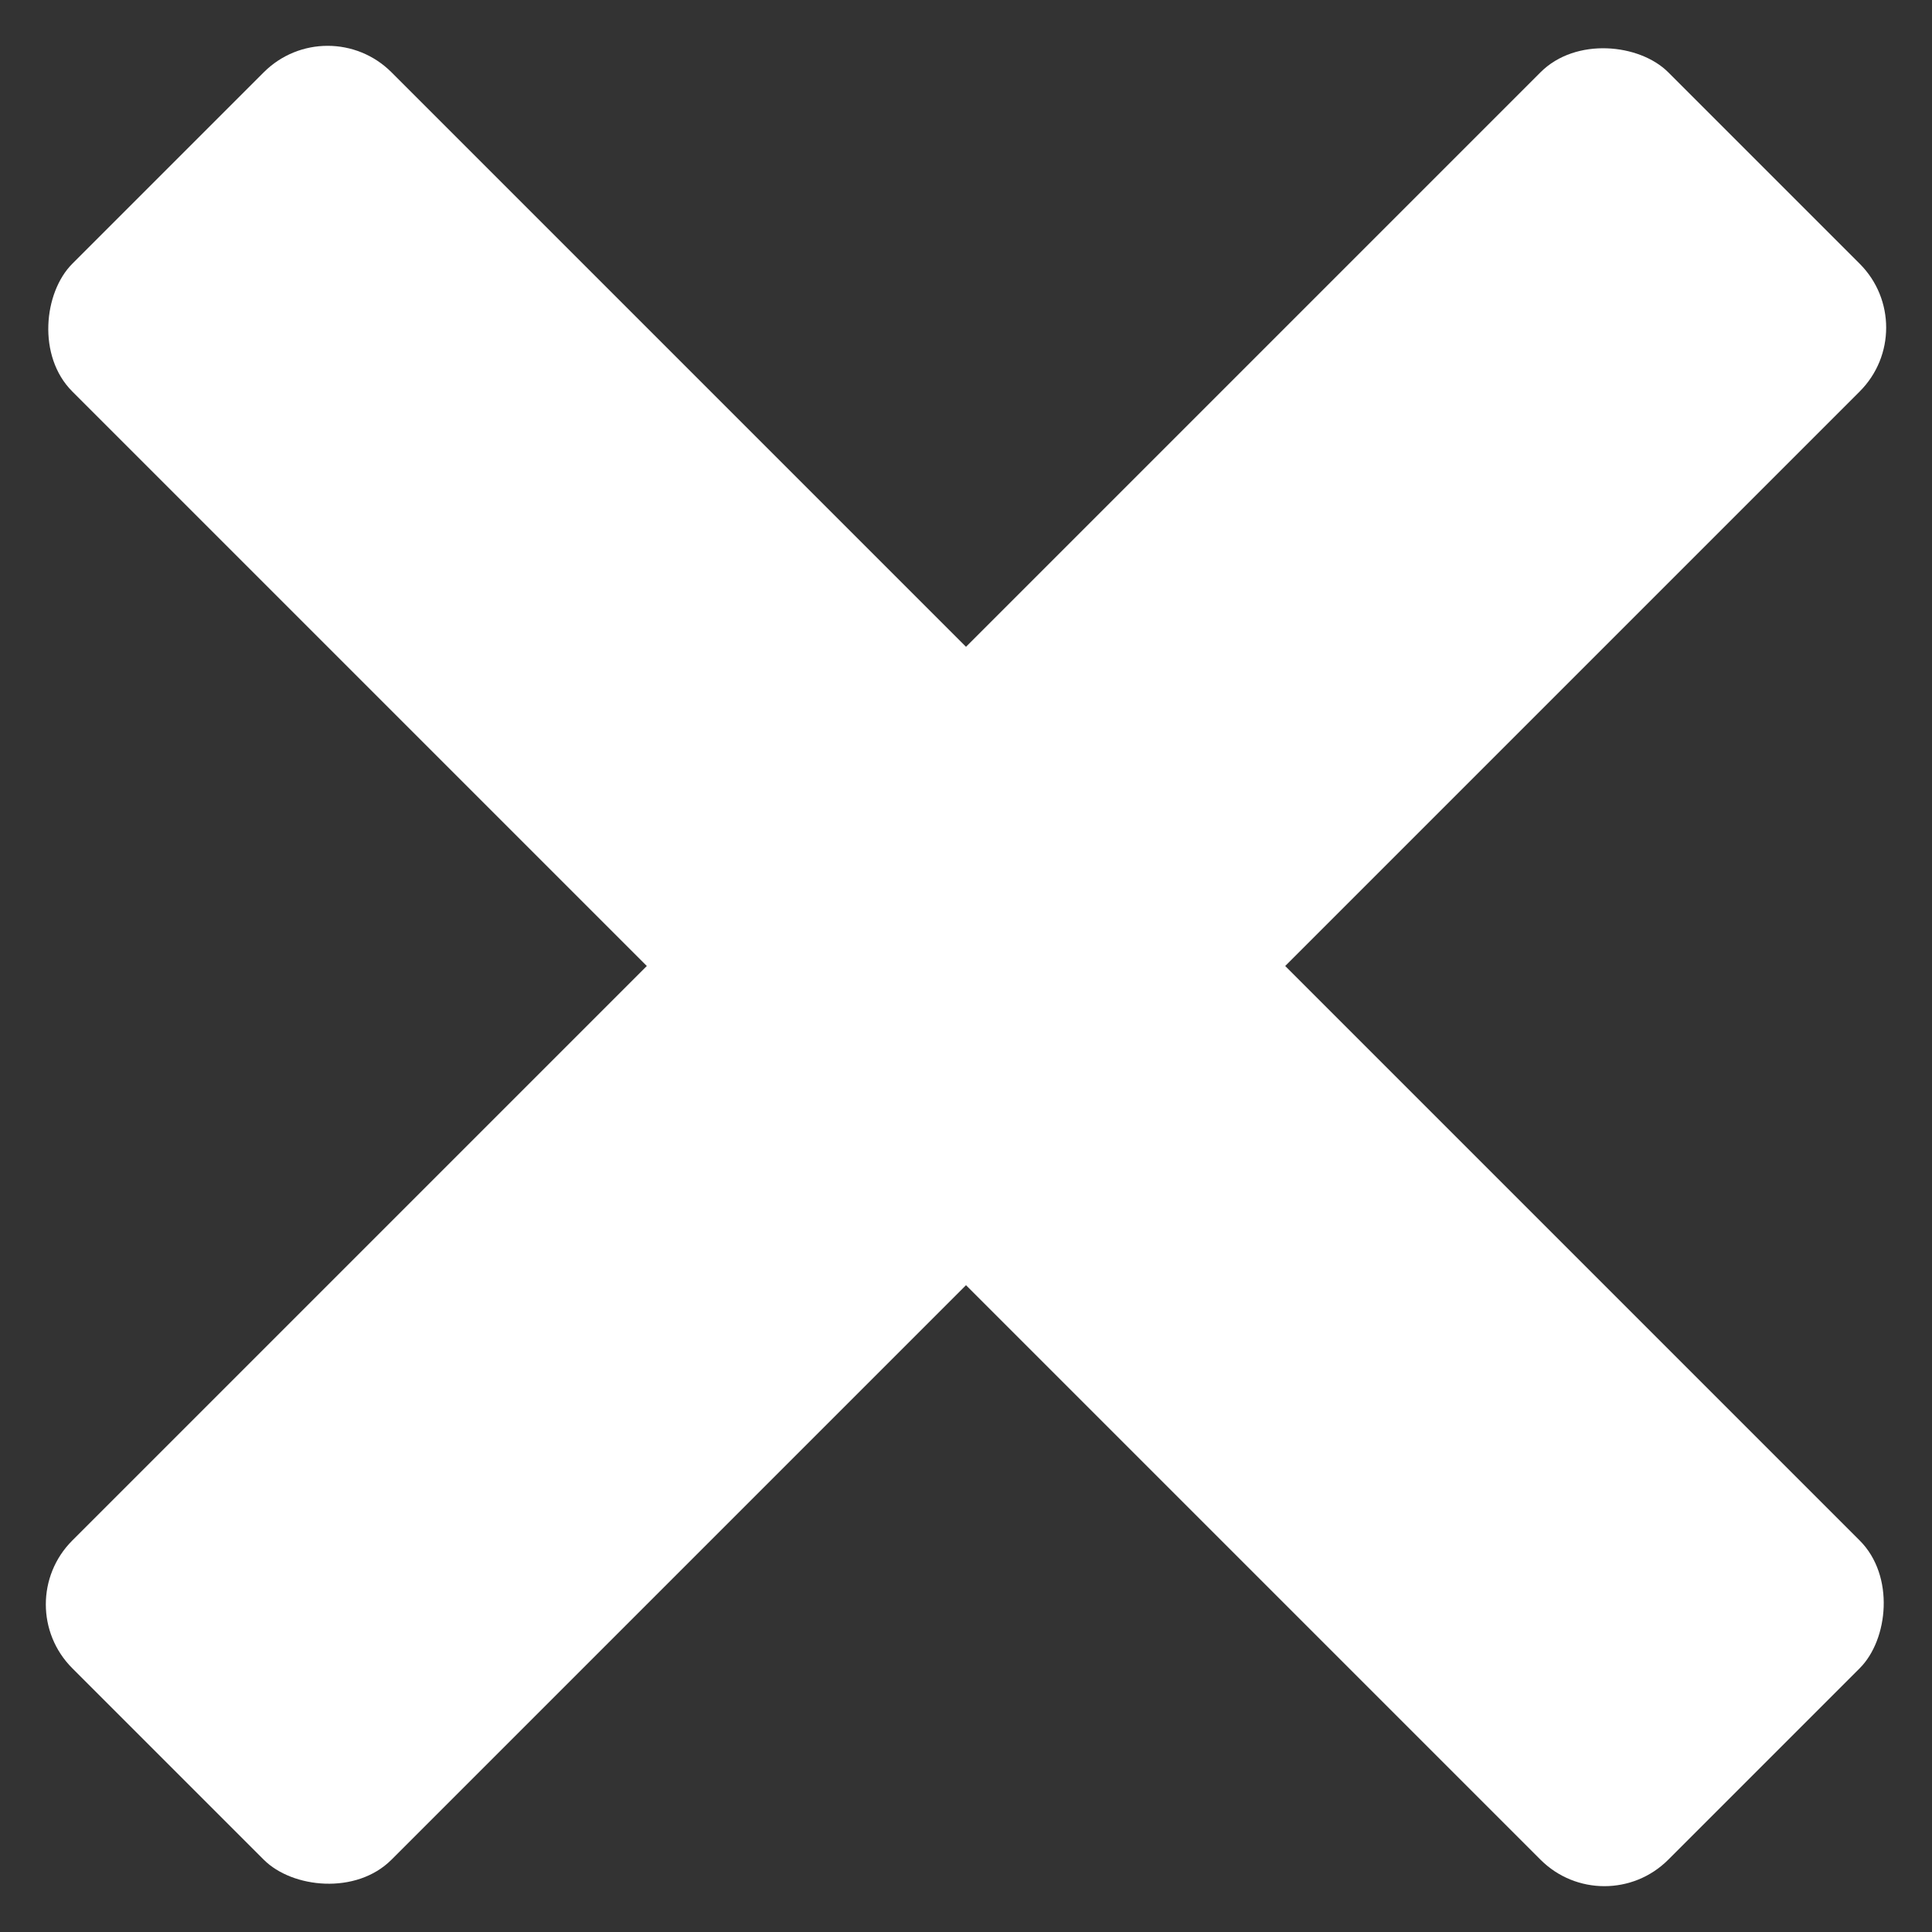 <svg 
    width="107"
    height="107"
    viewBox="0 0 107 107"
    fill="none"
    xmlns="http://www.w3.org/2000/svg">

    <rect x="0" y="0" width="107" height="107" fill="#333333" stroke="none"/>

    <rect 
        x="0.467"
        y="88.855"
        width="125"
        height="25"
        rx="5"
        transform="rotate(-45 0.467 88.855)"
        fill="white"/>

    <rect
        x="18.145"
        y="0.467"
        width="125"
        height="25"
        rx="5"
        transform="rotate(45 18.145 0.467)"
        fill="white"/>

</svg>
